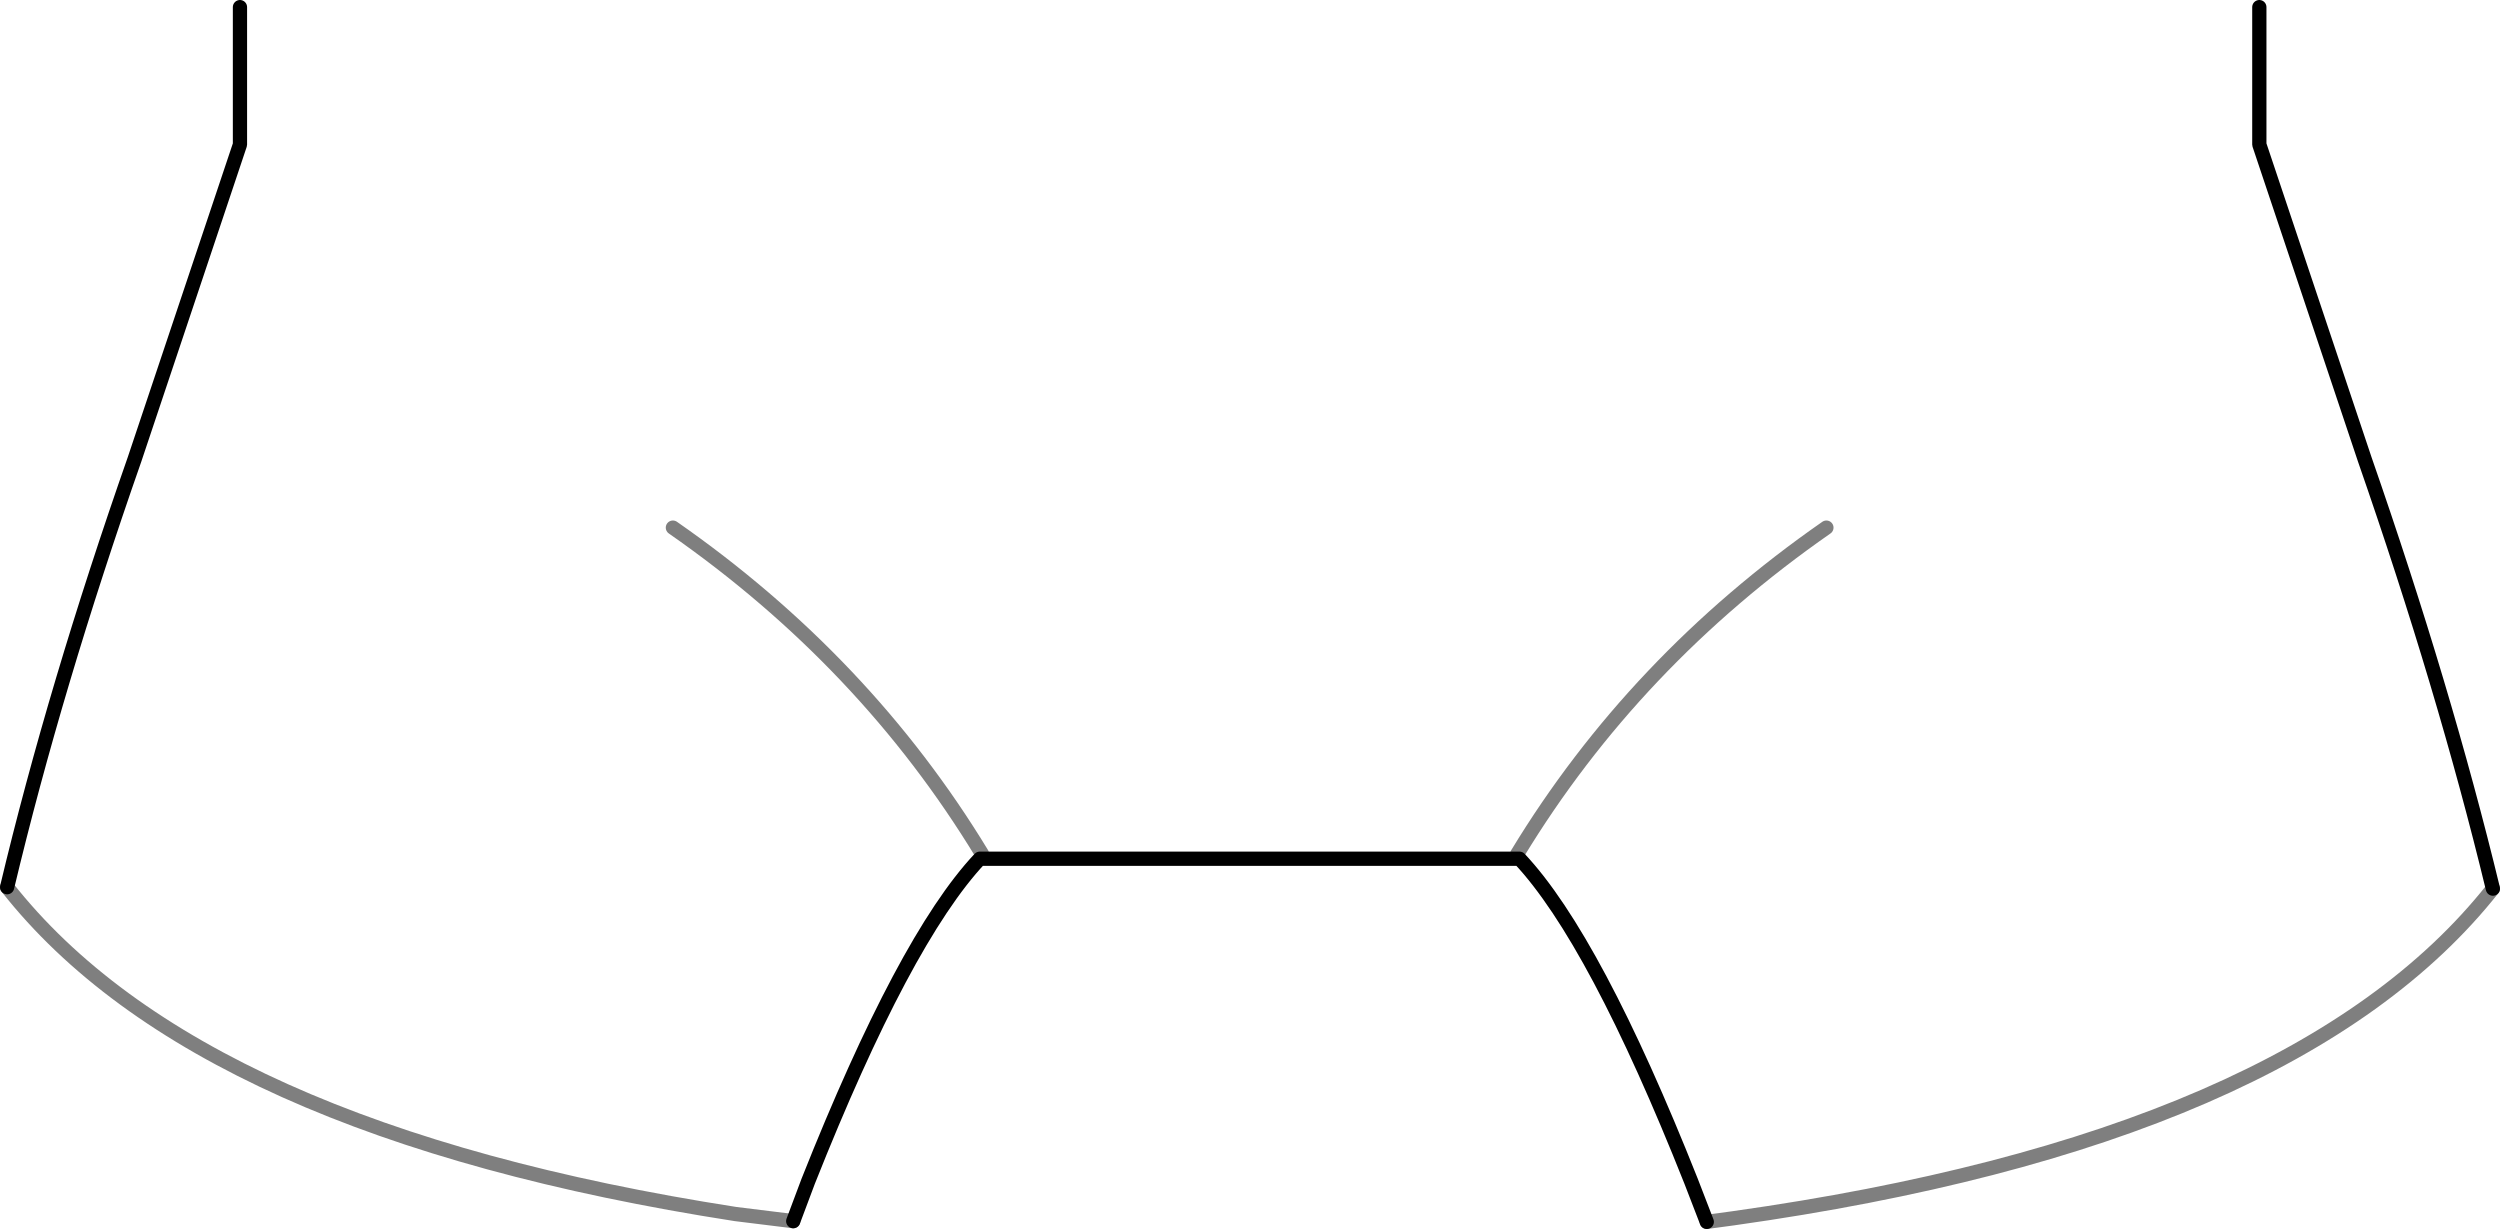 <?xml version="1.0" encoding="UTF-8" standalone="no"?>
<svg xmlns:xlink="http://www.w3.org/1999/xlink" height="86.3px" width="175.55px" xmlns="http://www.w3.org/2000/svg">
  <g transform="matrix(1.0, 0.0, 0.0, 1.0, -312.15, -337.8)">
    <path d="M329.0 338.3 L329.0 347.95 321.6 370.05 Q316.0 386.05 312.65 400.1 M367.85 423.55 L368.9 420.75 Q375.65 403.75 380.95 398.1 L418.85 398.1 Q424.15 403.75 430.9 420.75 L432.0 423.6 M487.2 400.2 Q483.8 386.15 478.2 370.05 L470.8 347.95 470.8 338.3" fill="none" stroke="#000000" stroke-linecap="round" stroke-linejoin="round" stroke-width="1.0"/>
    <path d="M312.65 400.1 Q326.1 417.2 363.8 423.05 L367.85 423.55 M432.0 423.6 L433.85 423.35 Q473.3 417.8 487.2 400.2 M381.1 397.75 Q372.9 384.25 359.4 374.85 M418.7 397.75 Q426.9 384.25 440.4 374.85" fill="none" stroke="#000000" stroke-linecap="round" stroke-linejoin="round" stroke-opacity="0.502" stroke-width="1.0"/>
  </g>
</svg>
